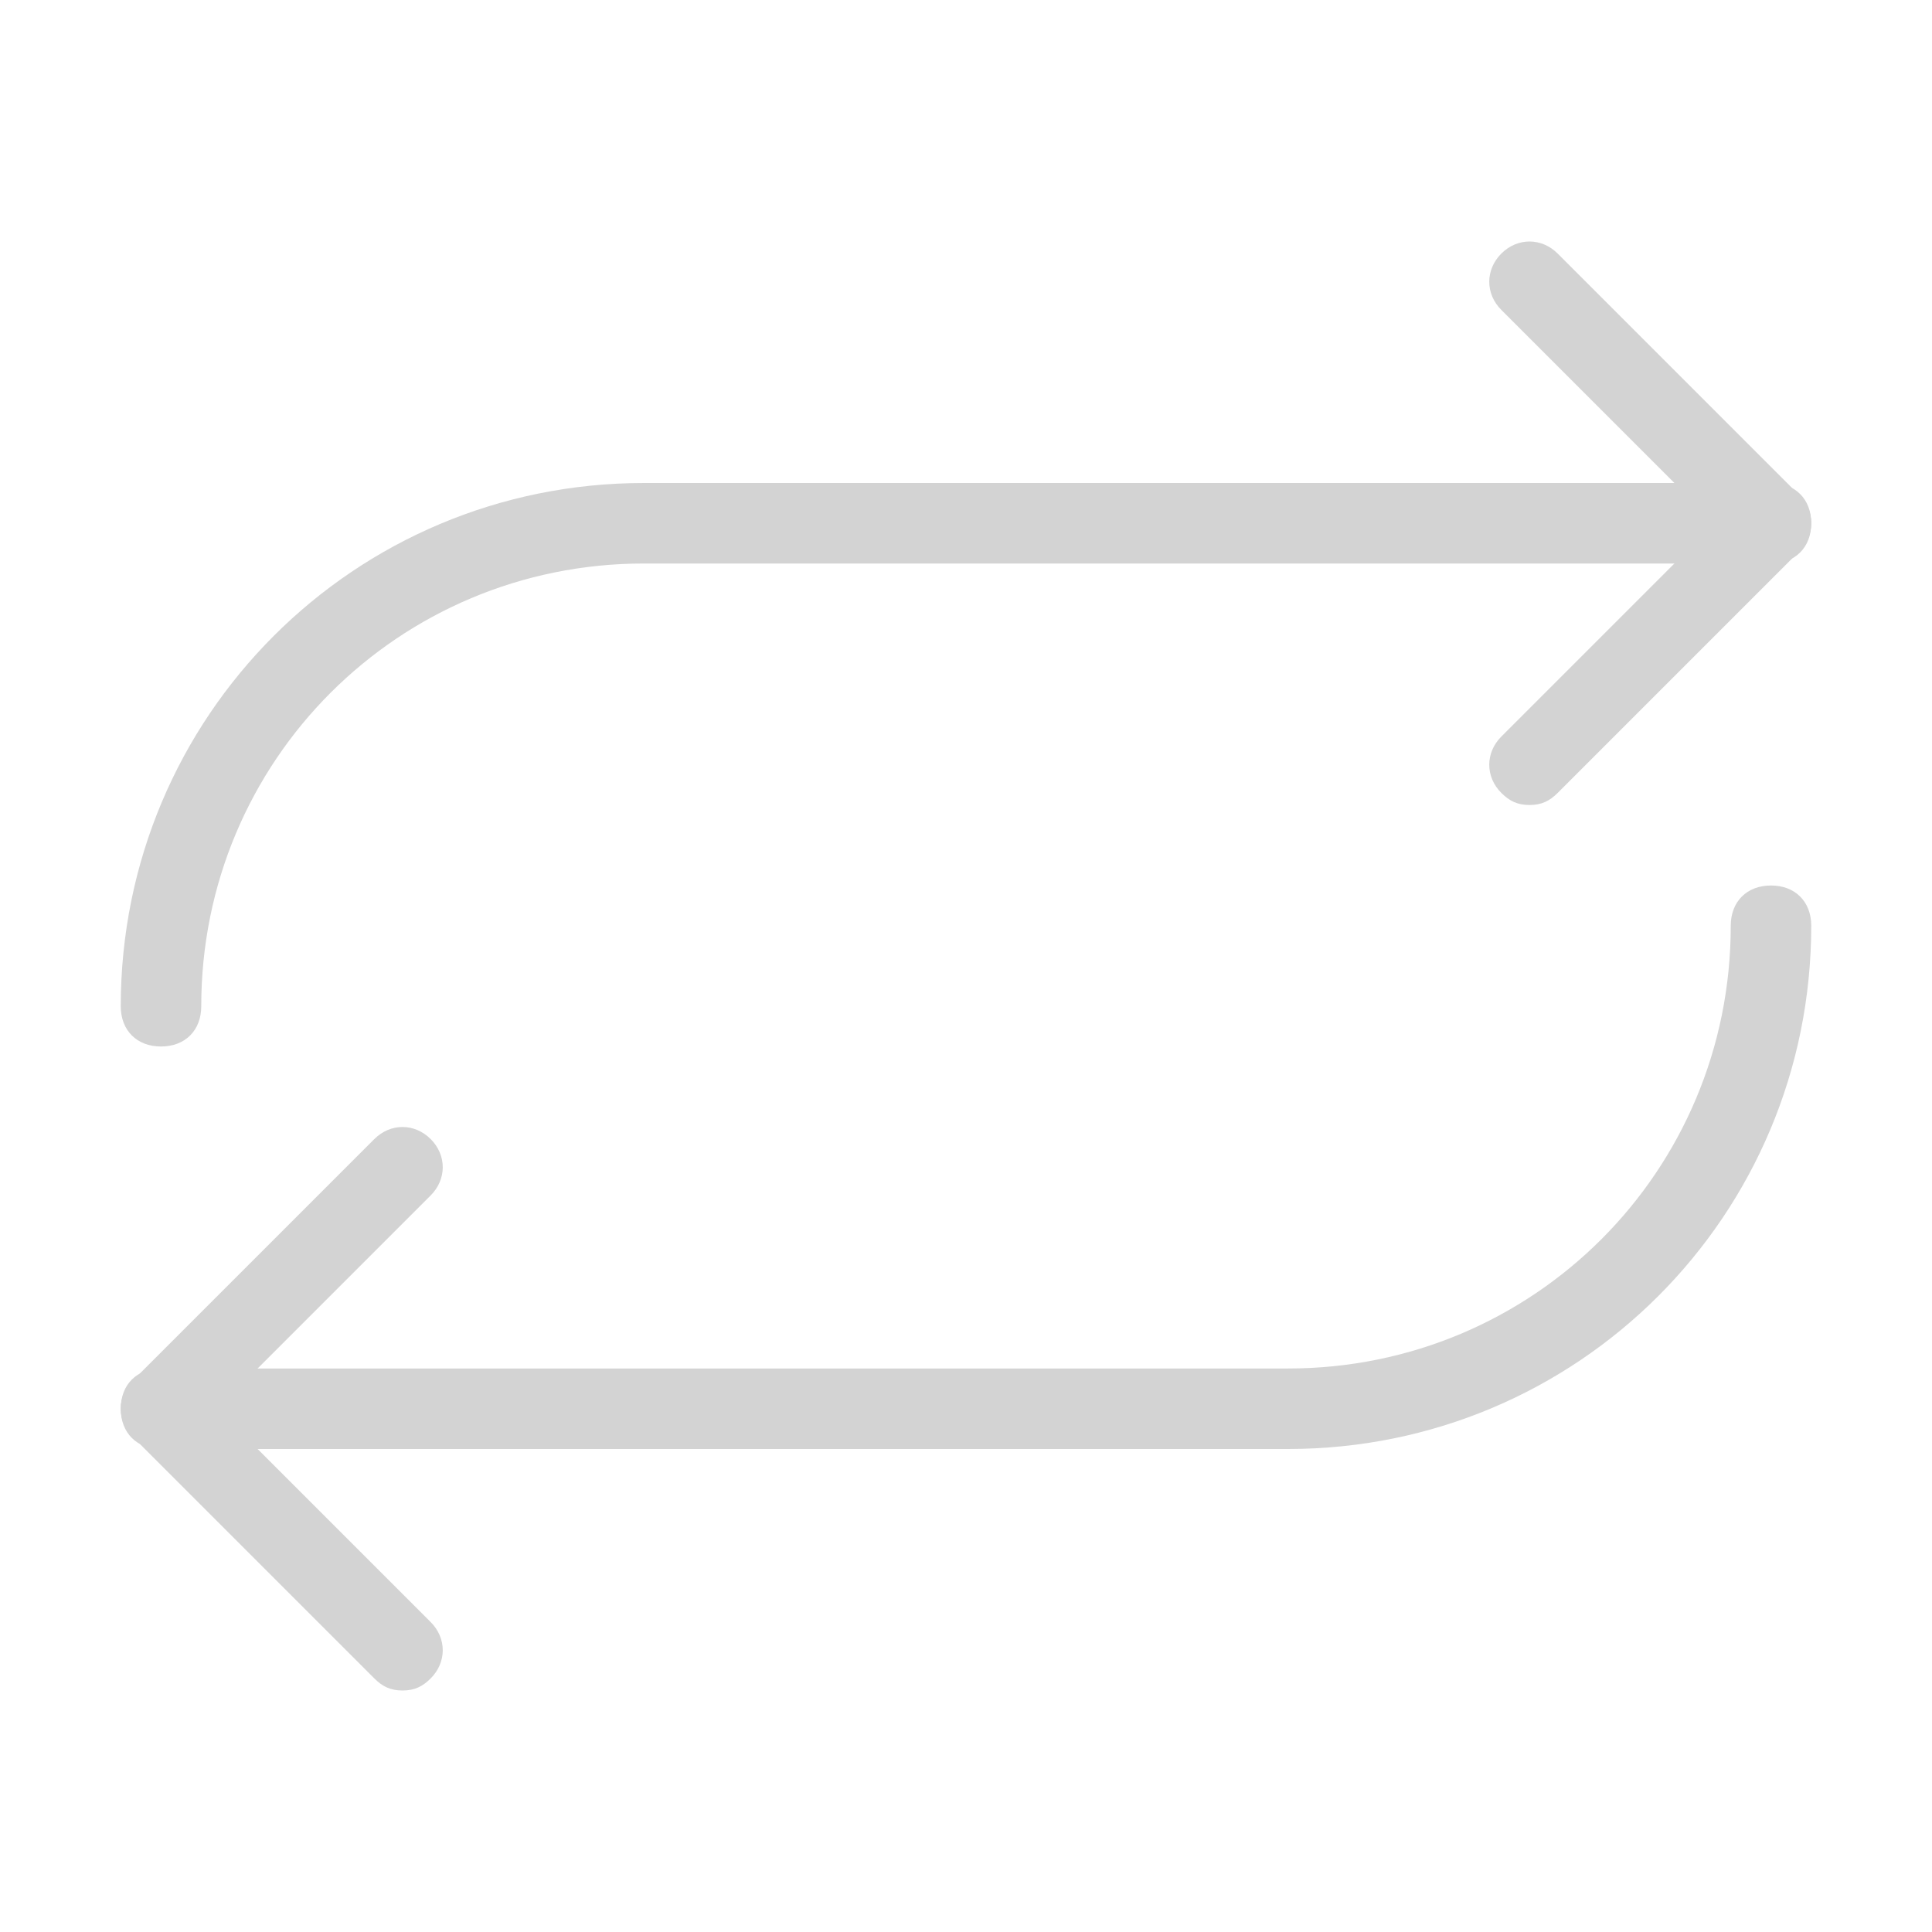 <?xml version="1.0" standalone="no"?><!DOCTYPE svg PUBLIC "-//W3C//DTD SVG 1.1//EN"
        "http://www.w3.org/Graphics/SVG/1.1/DTD/svg11.dtd">
<svg t="1633116014722" class="icon" viewBox="0 0 1024 1024" version="1.1" xmlns="http://www.w3.org/2000/svg"
     p-id="13110" xmlns:xlink="http://www.w3.org/1999/xlink" width="15" height="15">
    <defs>
        <style type="text/css"></style>
    </defs>
    <path d="M85.333 554.667c-12.8 0-21.333-8.533-21.333-21.333 0-153.6 123.733-277.333 277.333-277.333h597.333c12.8 0 21.333 8.533 21.333 21.333s-8.533 21.333-21.333 21.333H341.333C211.2 298.667 106.667 403.2 106.667 533.333c0 12.8-8.533 21.333-21.333 21.333z"
          p-id="13111" fill="#D3D3D3"></path>
    <path d="M810.667 426.667c-6.4 0-10.667-2.133-14.933-6.4-8.533-8.533-8.533-21.333 0-29.867l113.067-113.067-113.067-113.067c-8.533-8.533-8.533-21.333 0-29.867s21.333-8.533 29.867 0l128 128c8.533 8.533 8.533 21.333 0 29.867l-128 128c-4.267 4.267-8.533 6.4-14.933 6.4zM682.667 768H85.333c-12.8 0-21.333-8.533-21.333-21.333s8.533-21.333 21.333-21.333h597.333c130.133 0 234.667-104.533 234.667-234.667 0-12.8 8.533-21.333 21.333-21.333s21.333 8.533 21.333 21.333c0 153.6-123.733 277.333-277.333 277.333z"
          p-id="13112" fill="#D3D3D3"></path>
    <path d="M213.333 896c-6.4 0-10.667-2.133-14.933-6.4l-128-128c-8.533-8.533-8.533-21.333 0-29.867l128-128c8.533-8.533 21.333-8.533 29.867 0s8.533 21.333 0 29.867L115.2 746.667l113.067 113.067c8.533 8.533 8.533 21.333 0 29.867-4.267 4.267-8.533 6.4-14.933 6.4z"
          p-id="13113" fill="#D3D3D3"></path>
</svg>